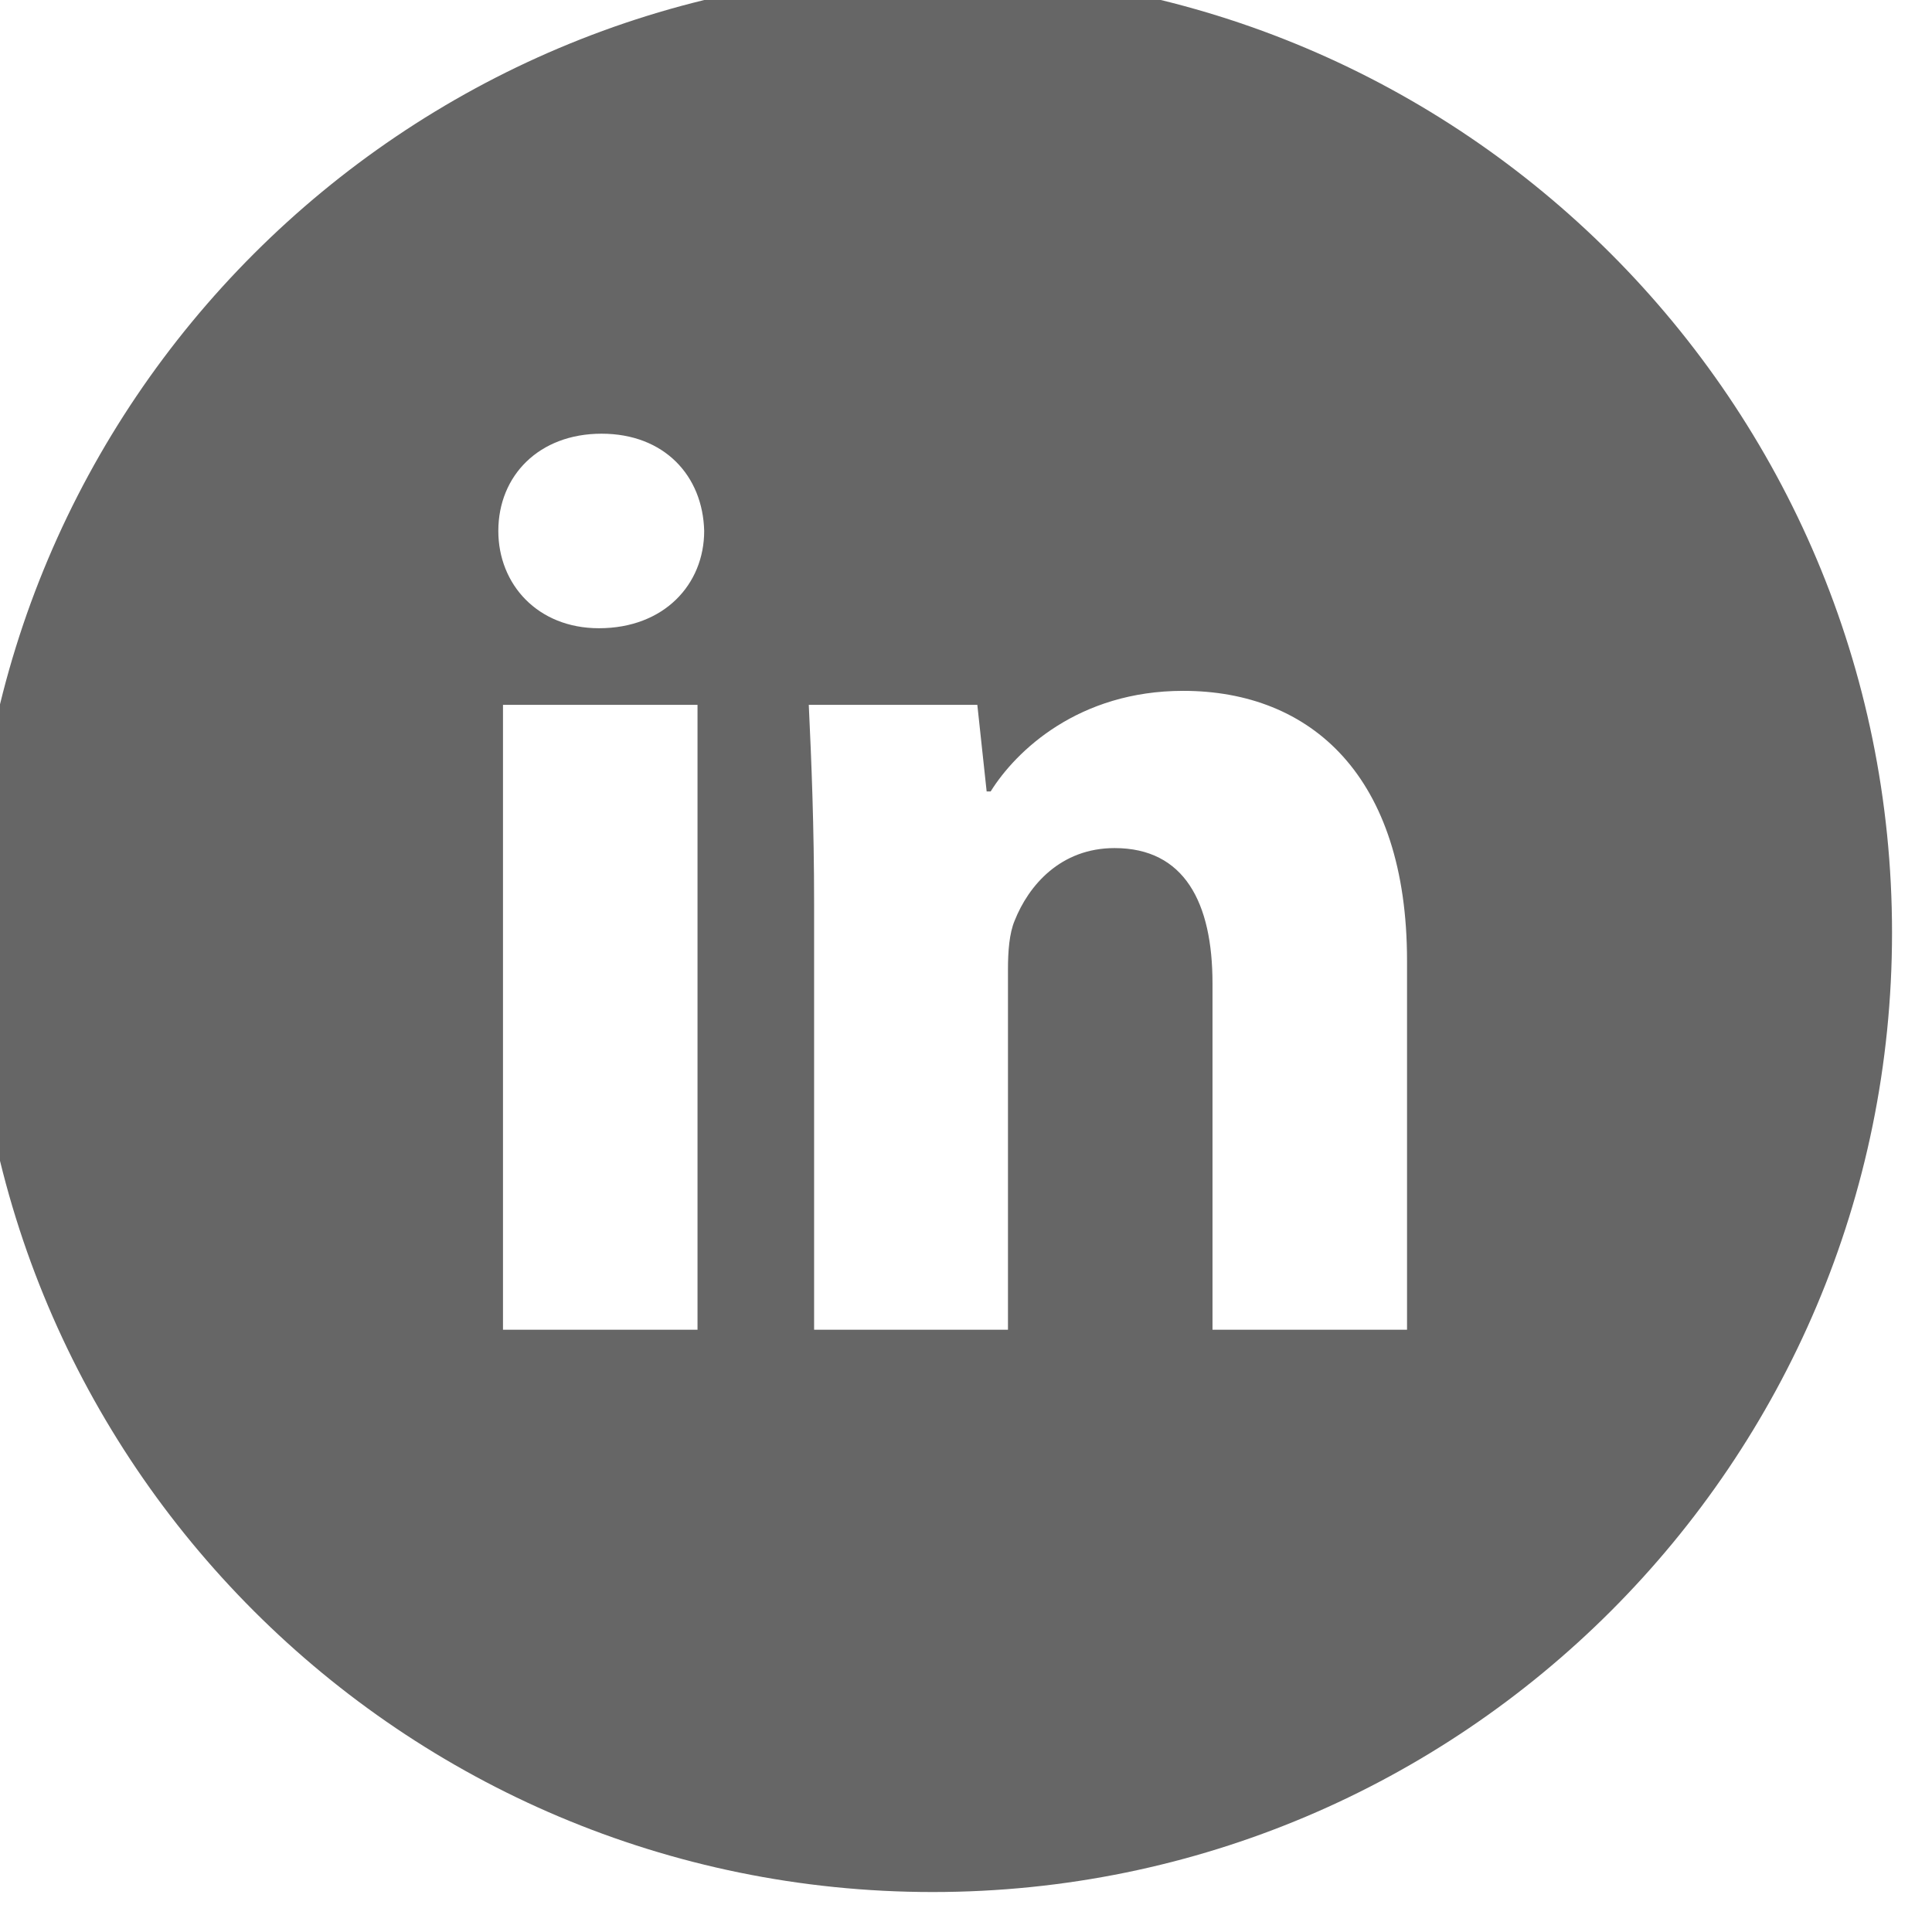 <svg width="29" height="29" viewBox="0 0 29 29" fill="none" xmlns="http://www.w3.org/2000/svg" xmlns:xlink="http://www.w3.org/1999/xlink">
	<desc>
			Created with Pixso.
	</desc>
	<defs/>
	<path id="Vector" d="M14 -0.41C6.04 -0.41 -0.41 6.04 -0.41 14C-0.41 21.95 6.04 28.4 14 28.4C21.95 28.4 28.4 21.95 28.4 14C28.4 6.04 21.95 -0.41 14 -0.41ZM10.47 19.96L7.55 19.96L7.55 10.58L10.47 10.58L10.47 19.96ZM8.99 9.43C8.07 9.43 7.48 8.77 7.48 7.97C7.48 7.14 8.09 6.51 9.03 6.51C9.97 6.51 10.55 7.14 10.57 7.97C10.57 8.77 9.97 9.43 8.99 9.43ZM21.12 19.96L18.2 19.96L18.2 14.76C18.2 13.55 17.78 12.73 16.73 12.73C15.92 12.73 15.44 13.29 15.23 13.82C15.15 14.01 15.13 14.28 15.13 14.55L15.13 19.96L12.22 19.96L12.22 13.57C12.22 12.4 12.18 11.42 12.14 10.58L14.67 10.58L14.81 11.88L14.87 11.88C15.25 11.27 16.19 10.37 17.76 10.37C19.68 10.37 21.12 11.65 21.12 14.42L21.12 19.96Z" fill="#666666" fill-opacity="1" fill-rule="nonzero"/>
</svg>
